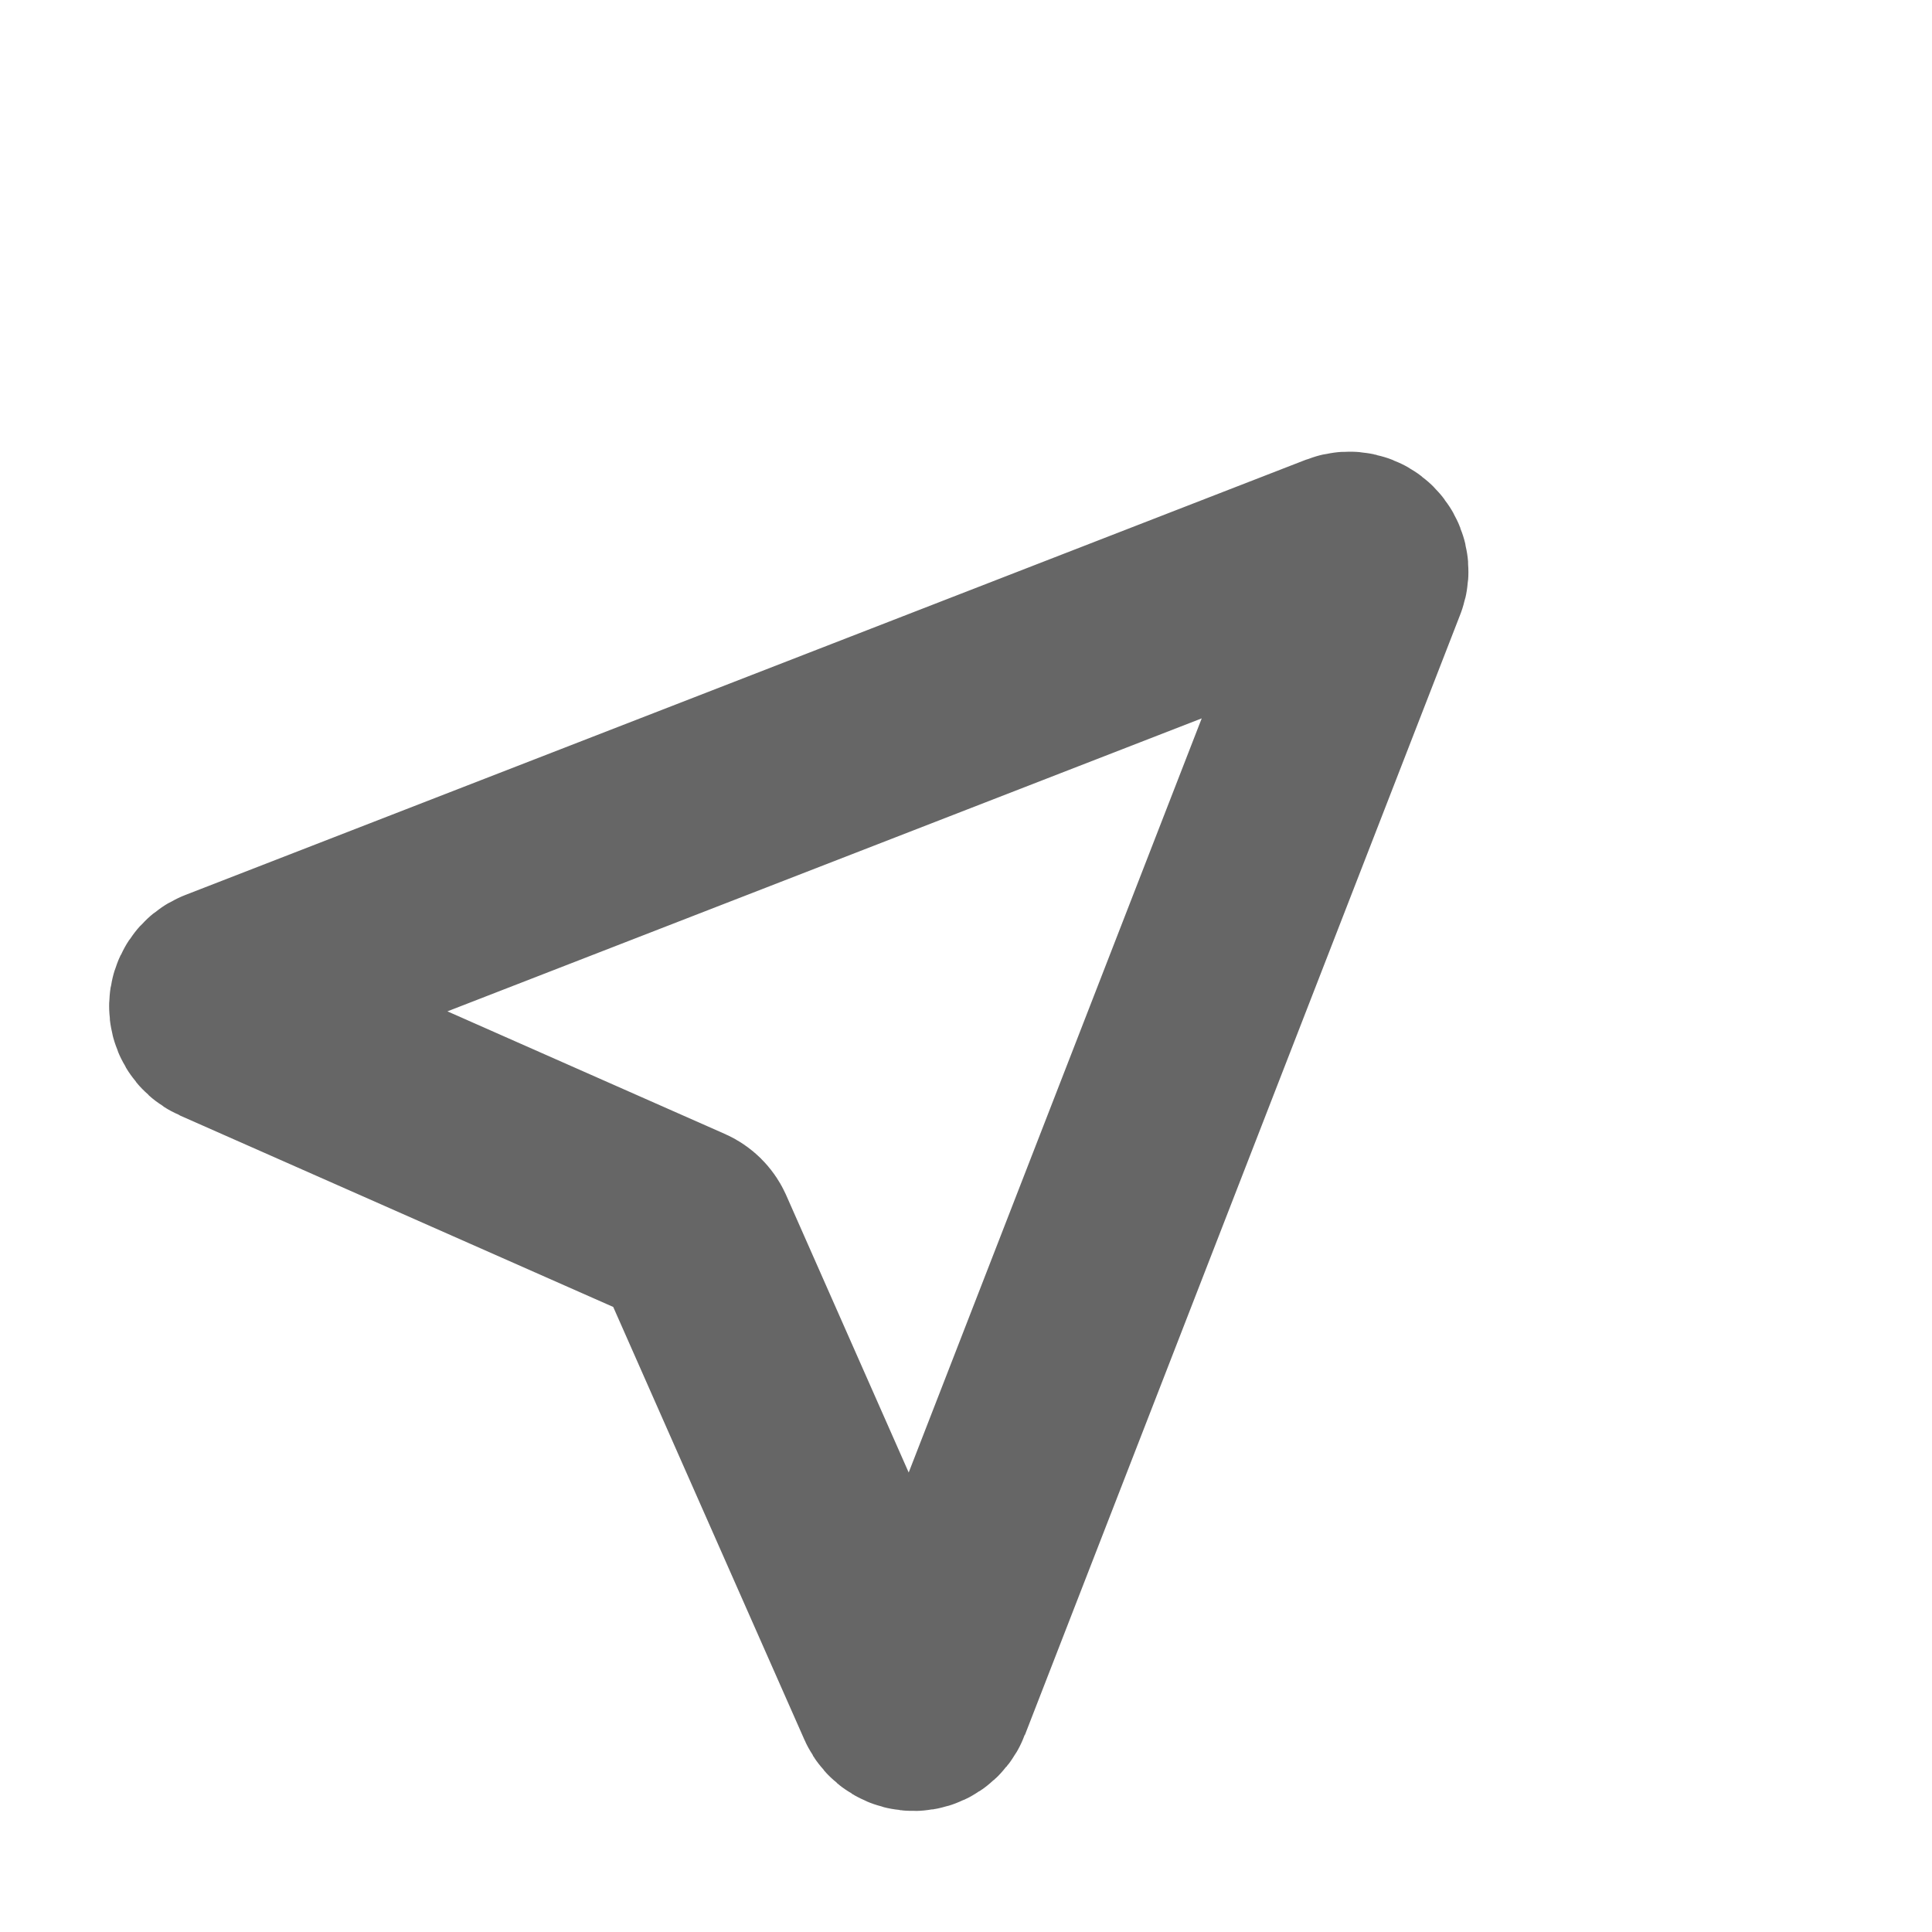 <svg width="19" height="19" viewBox="0 0 19 19" fill="none" xmlns="http://www.w3.org/2000/svg">
<path d="M13.203 5.454L2.184 9.734C2.04 9.791 2.035 9.994 2.177 10.057L6.726 12.067C6.766 12.085 6.798 12.117 6.816 12.156L8.826 16.706C8.889 16.848 9.092 16.843 9.148 16.698L13.429 5.68C13.484 5.538 13.345 5.399 13.203 5.454Z" stroke="#666666" stroke-width="2"/>
</svg>
